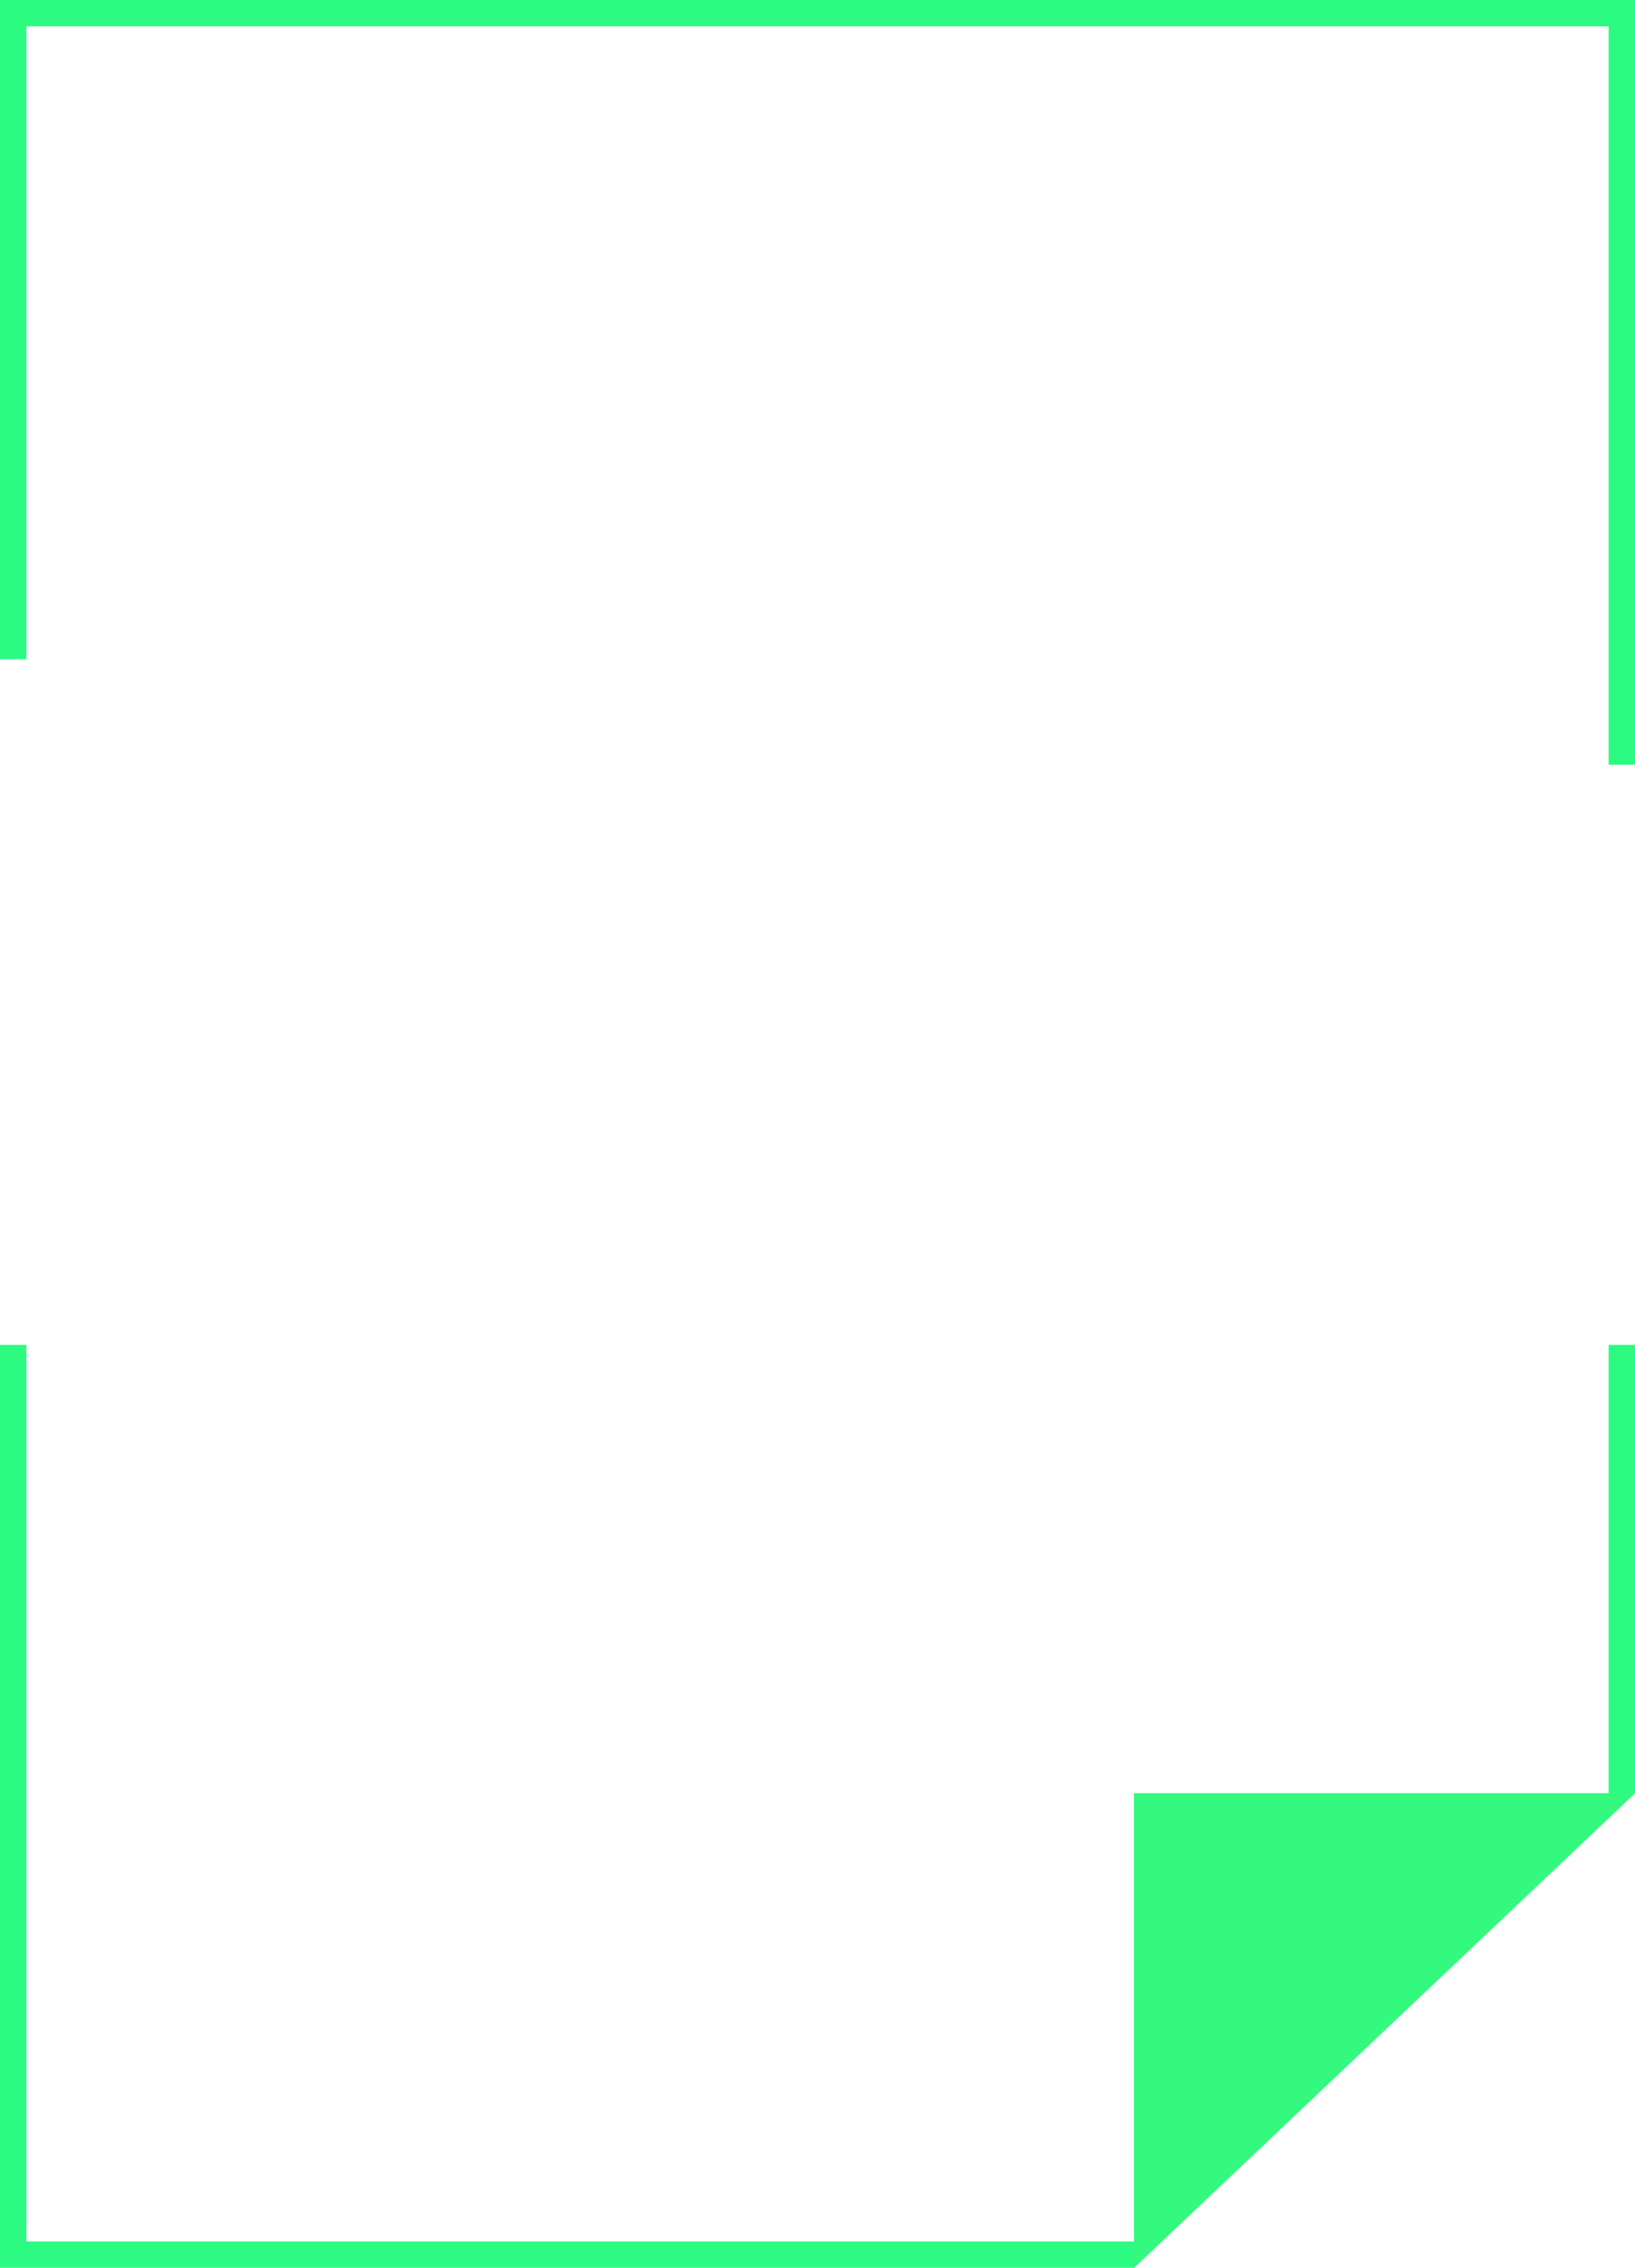 <svg xmlns="http://www.w3.org/2000/svg" xmlns:xlink="http://www.w3.org/1999/xlink" width="62" height="86"><defs><path id="a" d="M137 535l-19 18H75v-35h1v34h42l18-17v-17h1zm-62-68h62v29h-1v-28H76v24h-1z"/><path id="b" d="M118 553l19-18h-19z"/></defs><use fill="#2dfa80" xlink:href="#a" transform="translate(-75 -467)"/><use fill="#33fa7e" xlink:href="#b" transform="translate(-75 -467)"/></svg>